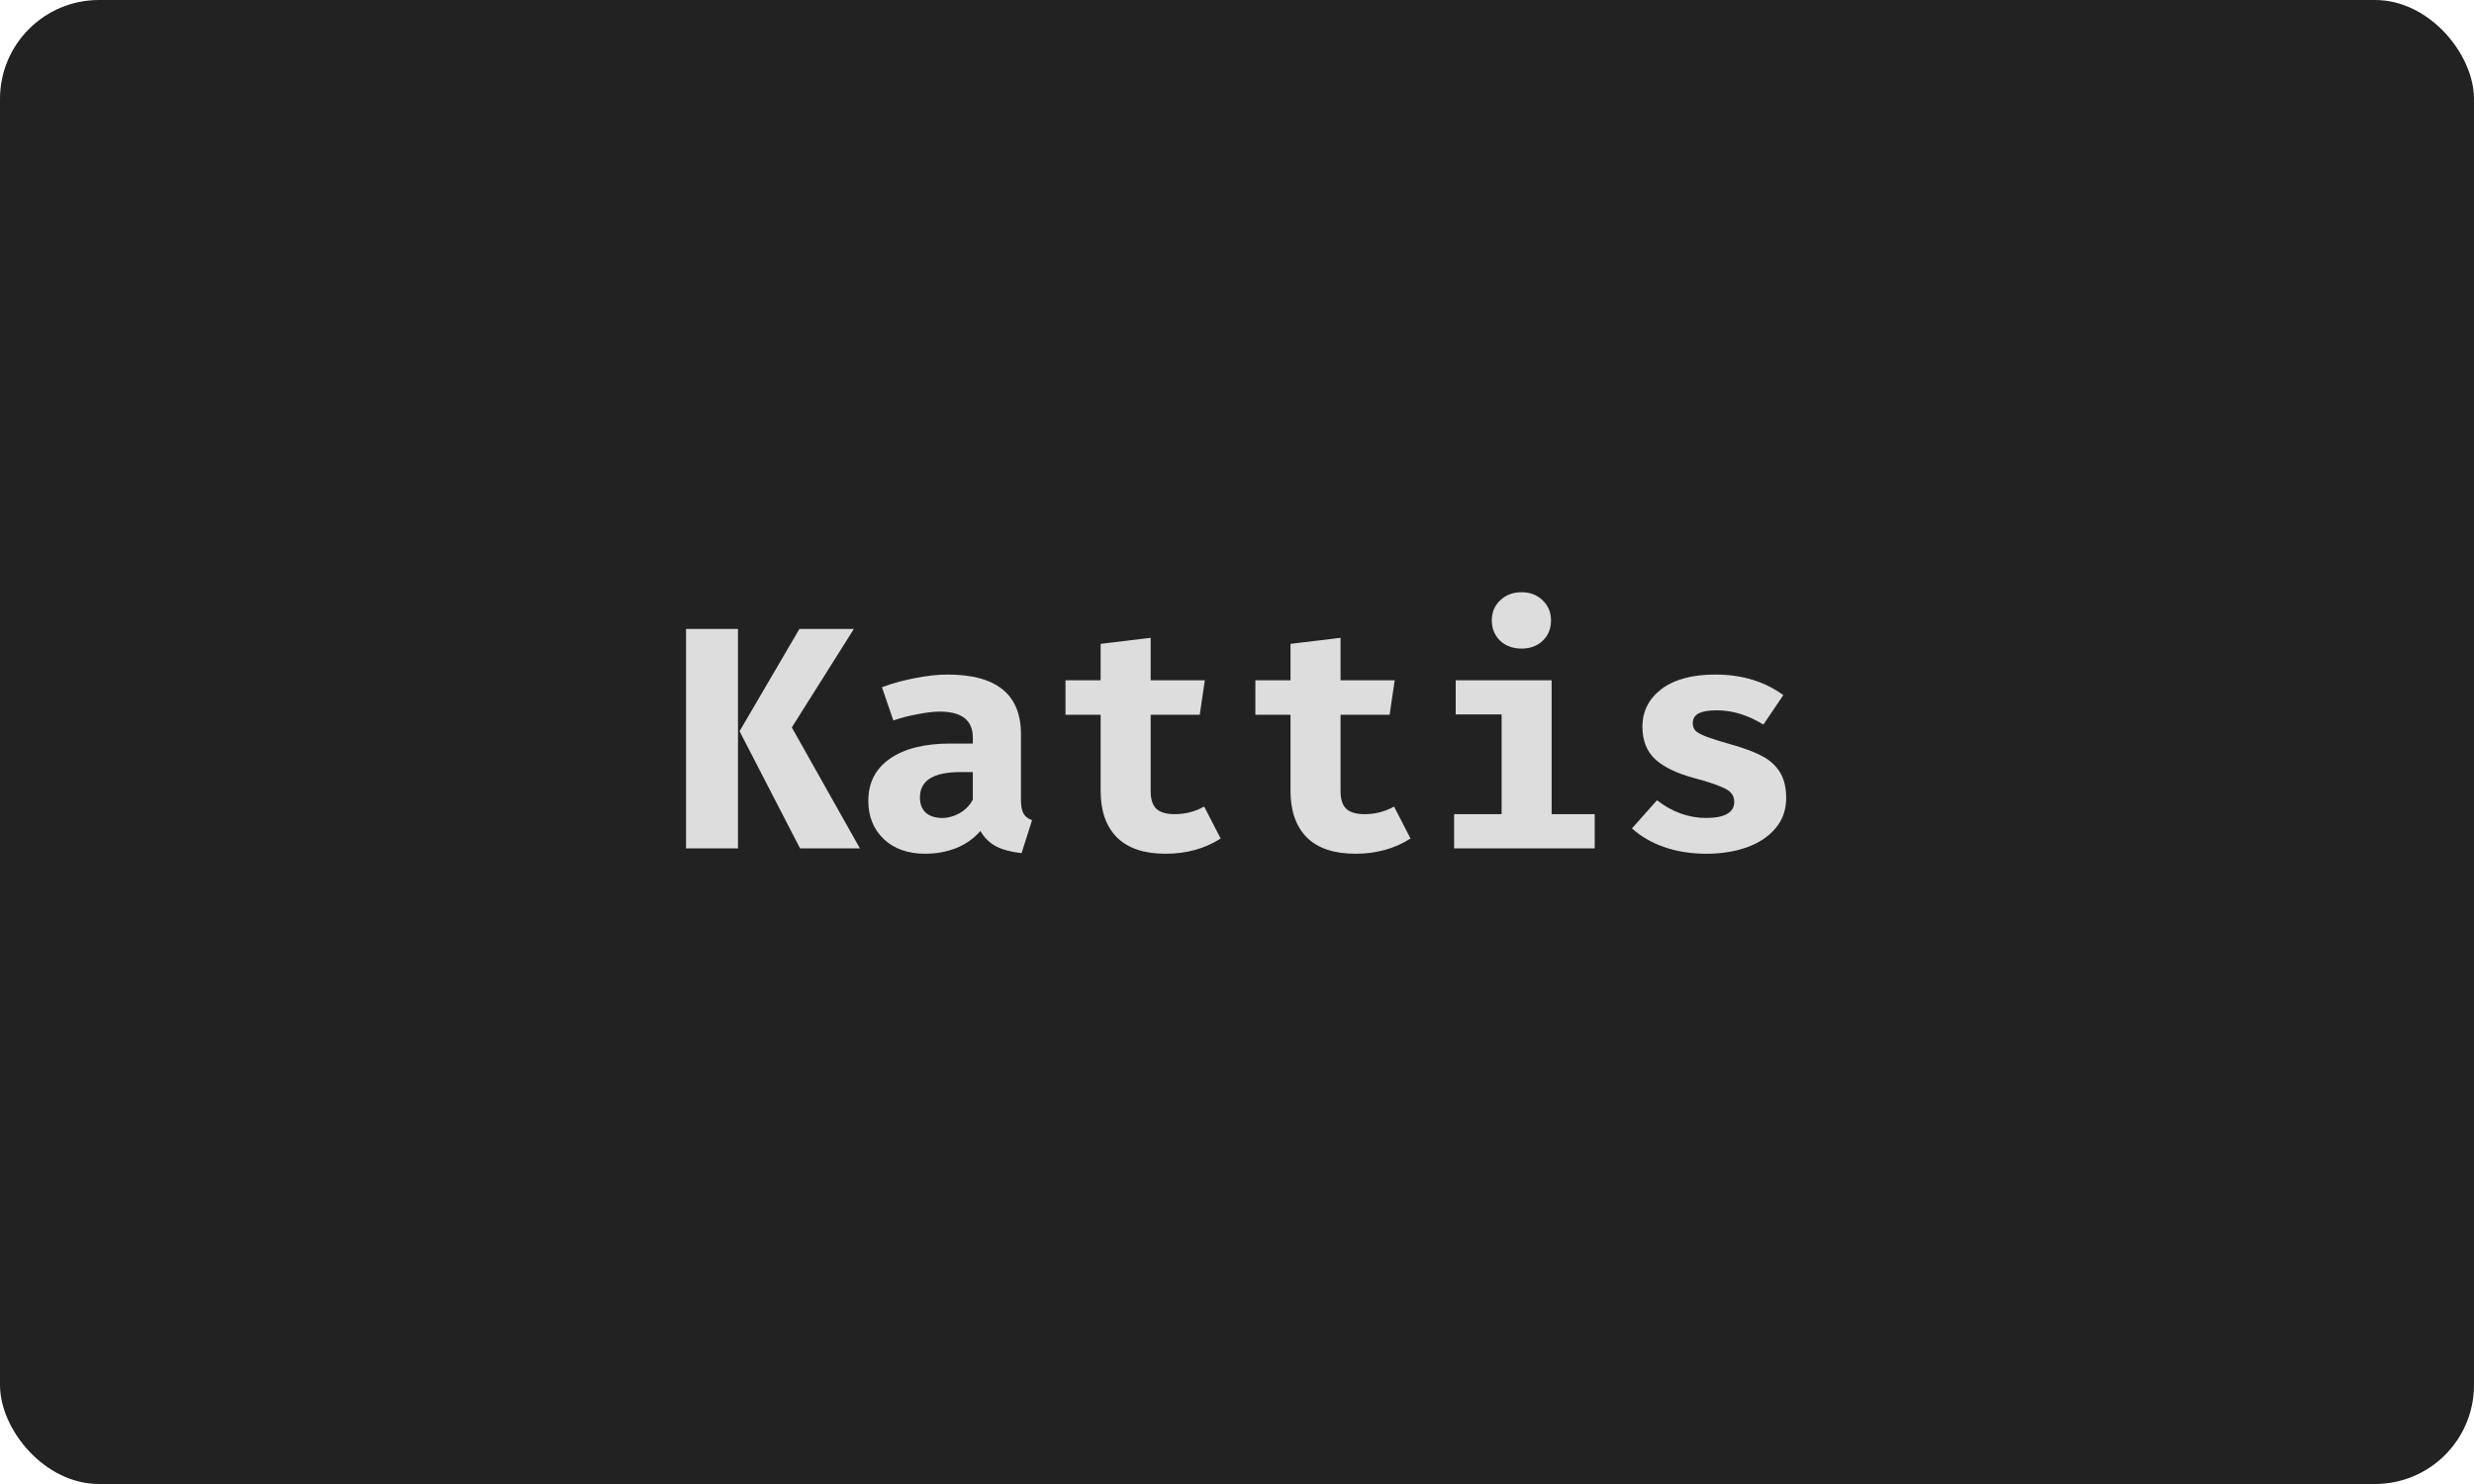 <svg width="500" height="300" viewBox="0 0 500 300" fill="none" xmlns="http://www.w3.org/2000/svg">
<rect width="500" height="300" rx="20" fill="#222222"/>
<path d="M138.651 171.5V127.148H149.147V171.5H138.651ZM161.563 127.148H172.571L160.027 147.052L173.787 171.5H161.691L149.467 147.82L161.563 127.148ZM206.338 161.708C206.338 162.945 206.509 163.863 206.85 164.46C207.191 165.057 207.767 165.505 208.578 165.804L206.466 172.46C204.418 172.247 202.711 171.799 201.346 171.116C199.981 170.391 198.914 169.345 198.146 167.98C196.866 169.473 195.245 170.625 193.282 171.436C191.319 172.204 189.229 172.588 187.01 172.588C183.511 172.588 180.717 171.607 178.626 169.644C176.535 167.639 175.49 165.057 175.49 161.9C175.49 158.231 176.941 155.393 179.842 153.388C182.743 151.34 186.818 150.316 192.066 150.316H196.61V149.1C196.61 145.601 194.37 143.852 189.89 143.852C188.738 143.852 187.287 144.023 185.538 144.364C183.831 144.663 182.167 145.089 180.546 145.644L178.242 138.924C180.418 138.113 182.679 137.495 185.026 137.068C187.415 136.599 189.57 136.364 191.49 136.364C201.389 136.364 206.338 140.375 206.338 148.396V161.708ZM190.466 165.356C191.618 165.356 192.77 165.036 193.922 164.396C195.117 163.713 196.013 162.796 196.61 161.644V156.076H194.114C188.653 156.076 185.922 157.783 185.922 161.196C185.922 162.519 186.306 163.543 187.074 164.268C187.885 164.993 189.015 165.356 190.466 165.356ZM246.697 169.516C243.497 171.564 239.785 172.588 235.561 172.588C231.209 172.588 227.924 171.479 225.705 169.26C223.529 167.041 222.441 163.927 222.441 159.916V144.492H215.337V137.516H222.441V130.156L232.553 128.94V137.516H243.497L242.473 144.492H232.553V159.916C232.553 161.58 232.937 162.775 233.705 163.5C234.473 164.225 235.71 164.588 237.417 164.588C239.55 164.588 241.534 164.076 243.369 163.052L246.697 169.516ZM285.072 169.516C281.872 171.564 278.16 172.588 273.936 172.588C269.584 172.588 266.299 171.479 264.08 169.26C261.904 167.041 260.816 163.927 260.816 159.916V144.492H253.712V137.516H260.816V130.156L270.928 128.94V137.516H281.872L280.848 144.492H270.928V159.916C270.928 161.58 271.312 162.775 272.08 163.5C272.848 164.225 274.085 164.588 275.792 164.588C277.925 164.588 279.909 164.076 281.744 163.052L285.072 169.516ZM307.511 119.724C309.26 119.724 310.69 120.279 311.799 121.388C312.908 122.455 313.463 123.799 313.463 125.42C313.463 127.084 312.908 128.449 311.799 129.516C310.69 130.583 309.26 131.116 307.511 131.116C305.762 131.116 304.311 130.583 303.159 129.516C302.05 128.407 301.495 127.041 301.495 125.42C301.495 123.799 302.05 122.455 303.159 121.388C304.311 120.279 305.762 119.724 307.511 119.724ZM313.591 164.588H322.295V171.5H293.879V164.588H303.479V144.428H294.199V137.516H313.591V164.588ZM344.862 165.356C346.611 165.356 347.977 165.1 348.958 164.588C349.982 164.033 350.494 163.223 350.494 162.156C350.494 161.388 350.281 160.769 349.854 160.3C349.47 159.831 348.723 159.383 347.614 158.956C346.505 158.487 344.777 157.932 342.43 157.292C339.017 156.396 336.414 155.159 334.622 153.58C332.83 151.959 331.934 149.74 331.934 146.924C331.934 143.809 333.214 141.271 335.774 139.308C338.377 137.345 342.003 136.364 346.654 136.364C352.03 136.364 356.617 137.751 360.414 140.524L356.382 146.476C353.267 144.556 350.131 143.596 346.974 143.596C345.31 143.596 344.073 143.809 343.262 144.236C342.494 144.663 342.11 145.324 342.11 146.22C342.11 146.817 342.302 147.329 342.686 147.756C343.113 148.14 343.881 148.545 344.99 148.972C346.142 149.399 347.849 149.932 350.11 150.572C352.542 151.255 354.526 152.001 356.062 152.812C357.641 153.623 358.857 154.711 359.71 156.076C360.563 157.441 360.99 159.191 360.99 161.324C360.99 163.713 360.265 165.761 358.814 167.468C357.363 169.175 355.422 170.455 352.99 171.308C350.558 172.161 347.87 172.588 344.926 172.588C341.769 172.588 338.91 172.14 336.35 171.244C333.79 170.348 331.614 169.089 329.822 167.468L334.878 161.772C337.95 164.161 341.278 165.356 344.862 165.356Z" fill="#DDDDDD"/>
</svg>
